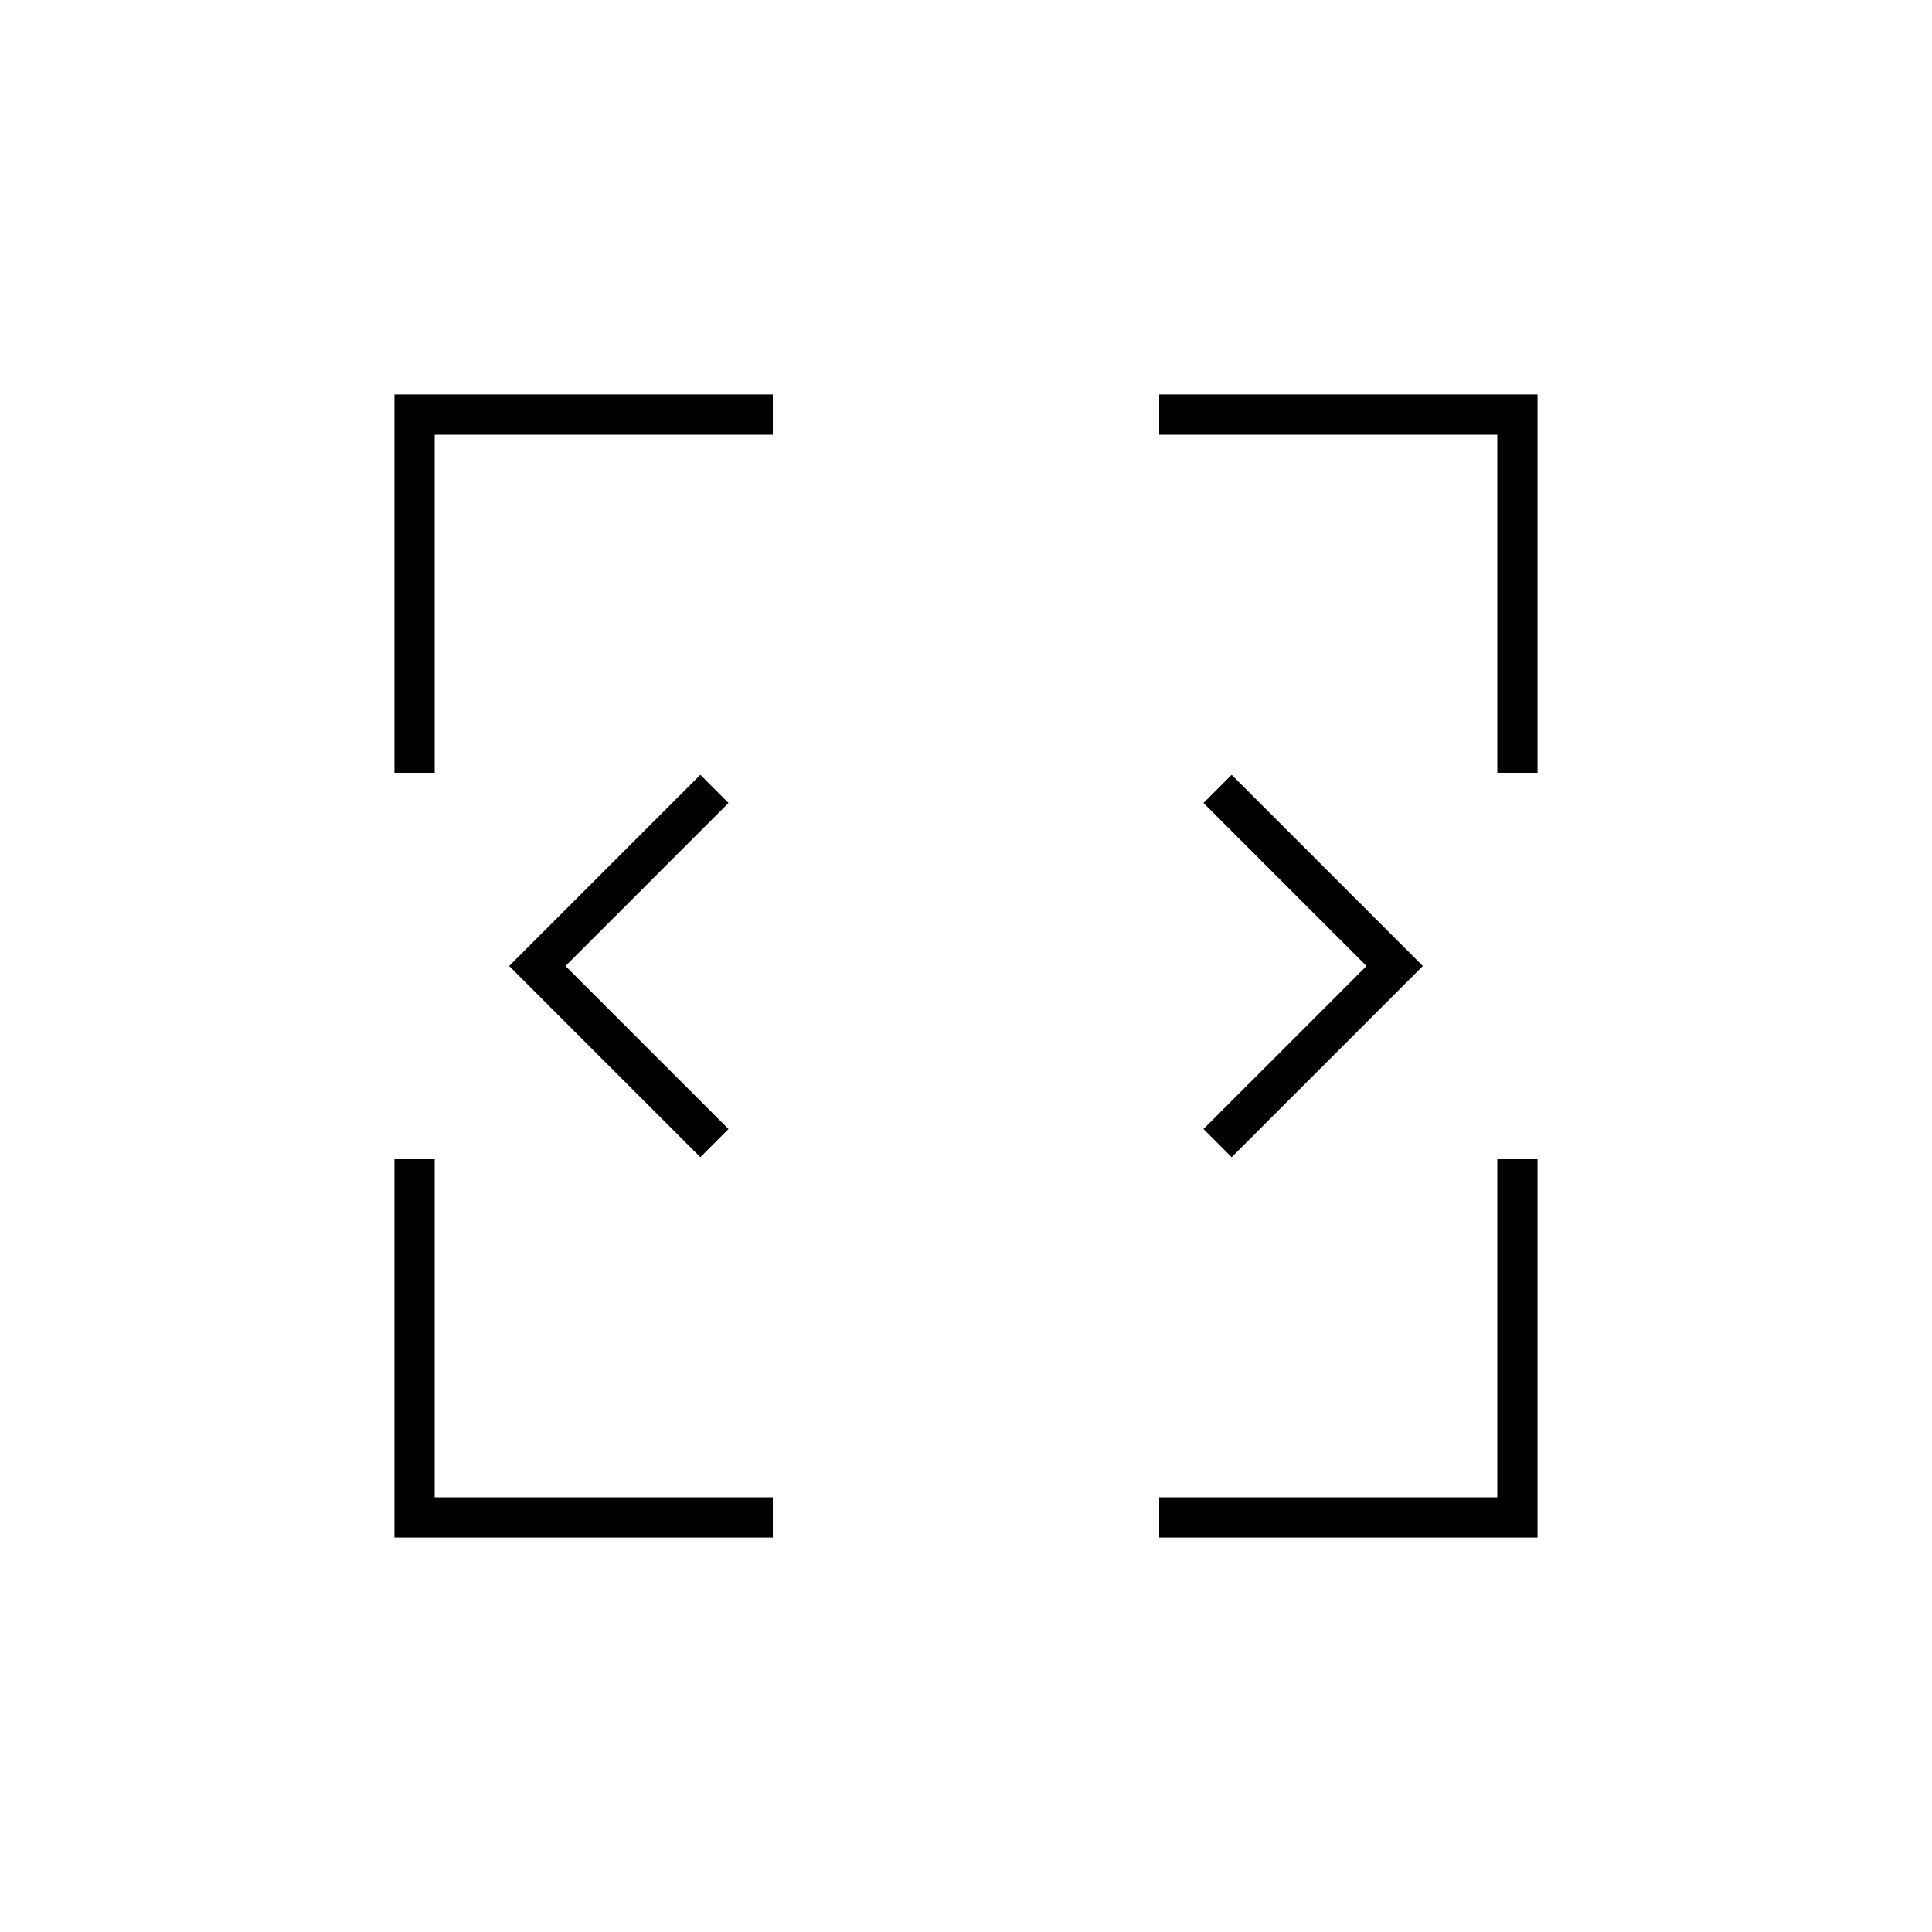 <svg xmlns="http://www.w3.org/2000/svg" height="20" viewBox="0 96 960 960" width="20"><path d="M196 860V672h20v168h168v20H196Zm380 0v-20h168V672h20v188H576ZM348 671l-95-95 95-95 14 14-81 81 81 81-14 14Zm264 0-14-14 81-81-81-81 14-14 95 95-95 95ZM196 480V292h188v20H216v168h-20Zm548 0V312H576v-20h188v188h-20Z"/></svg>